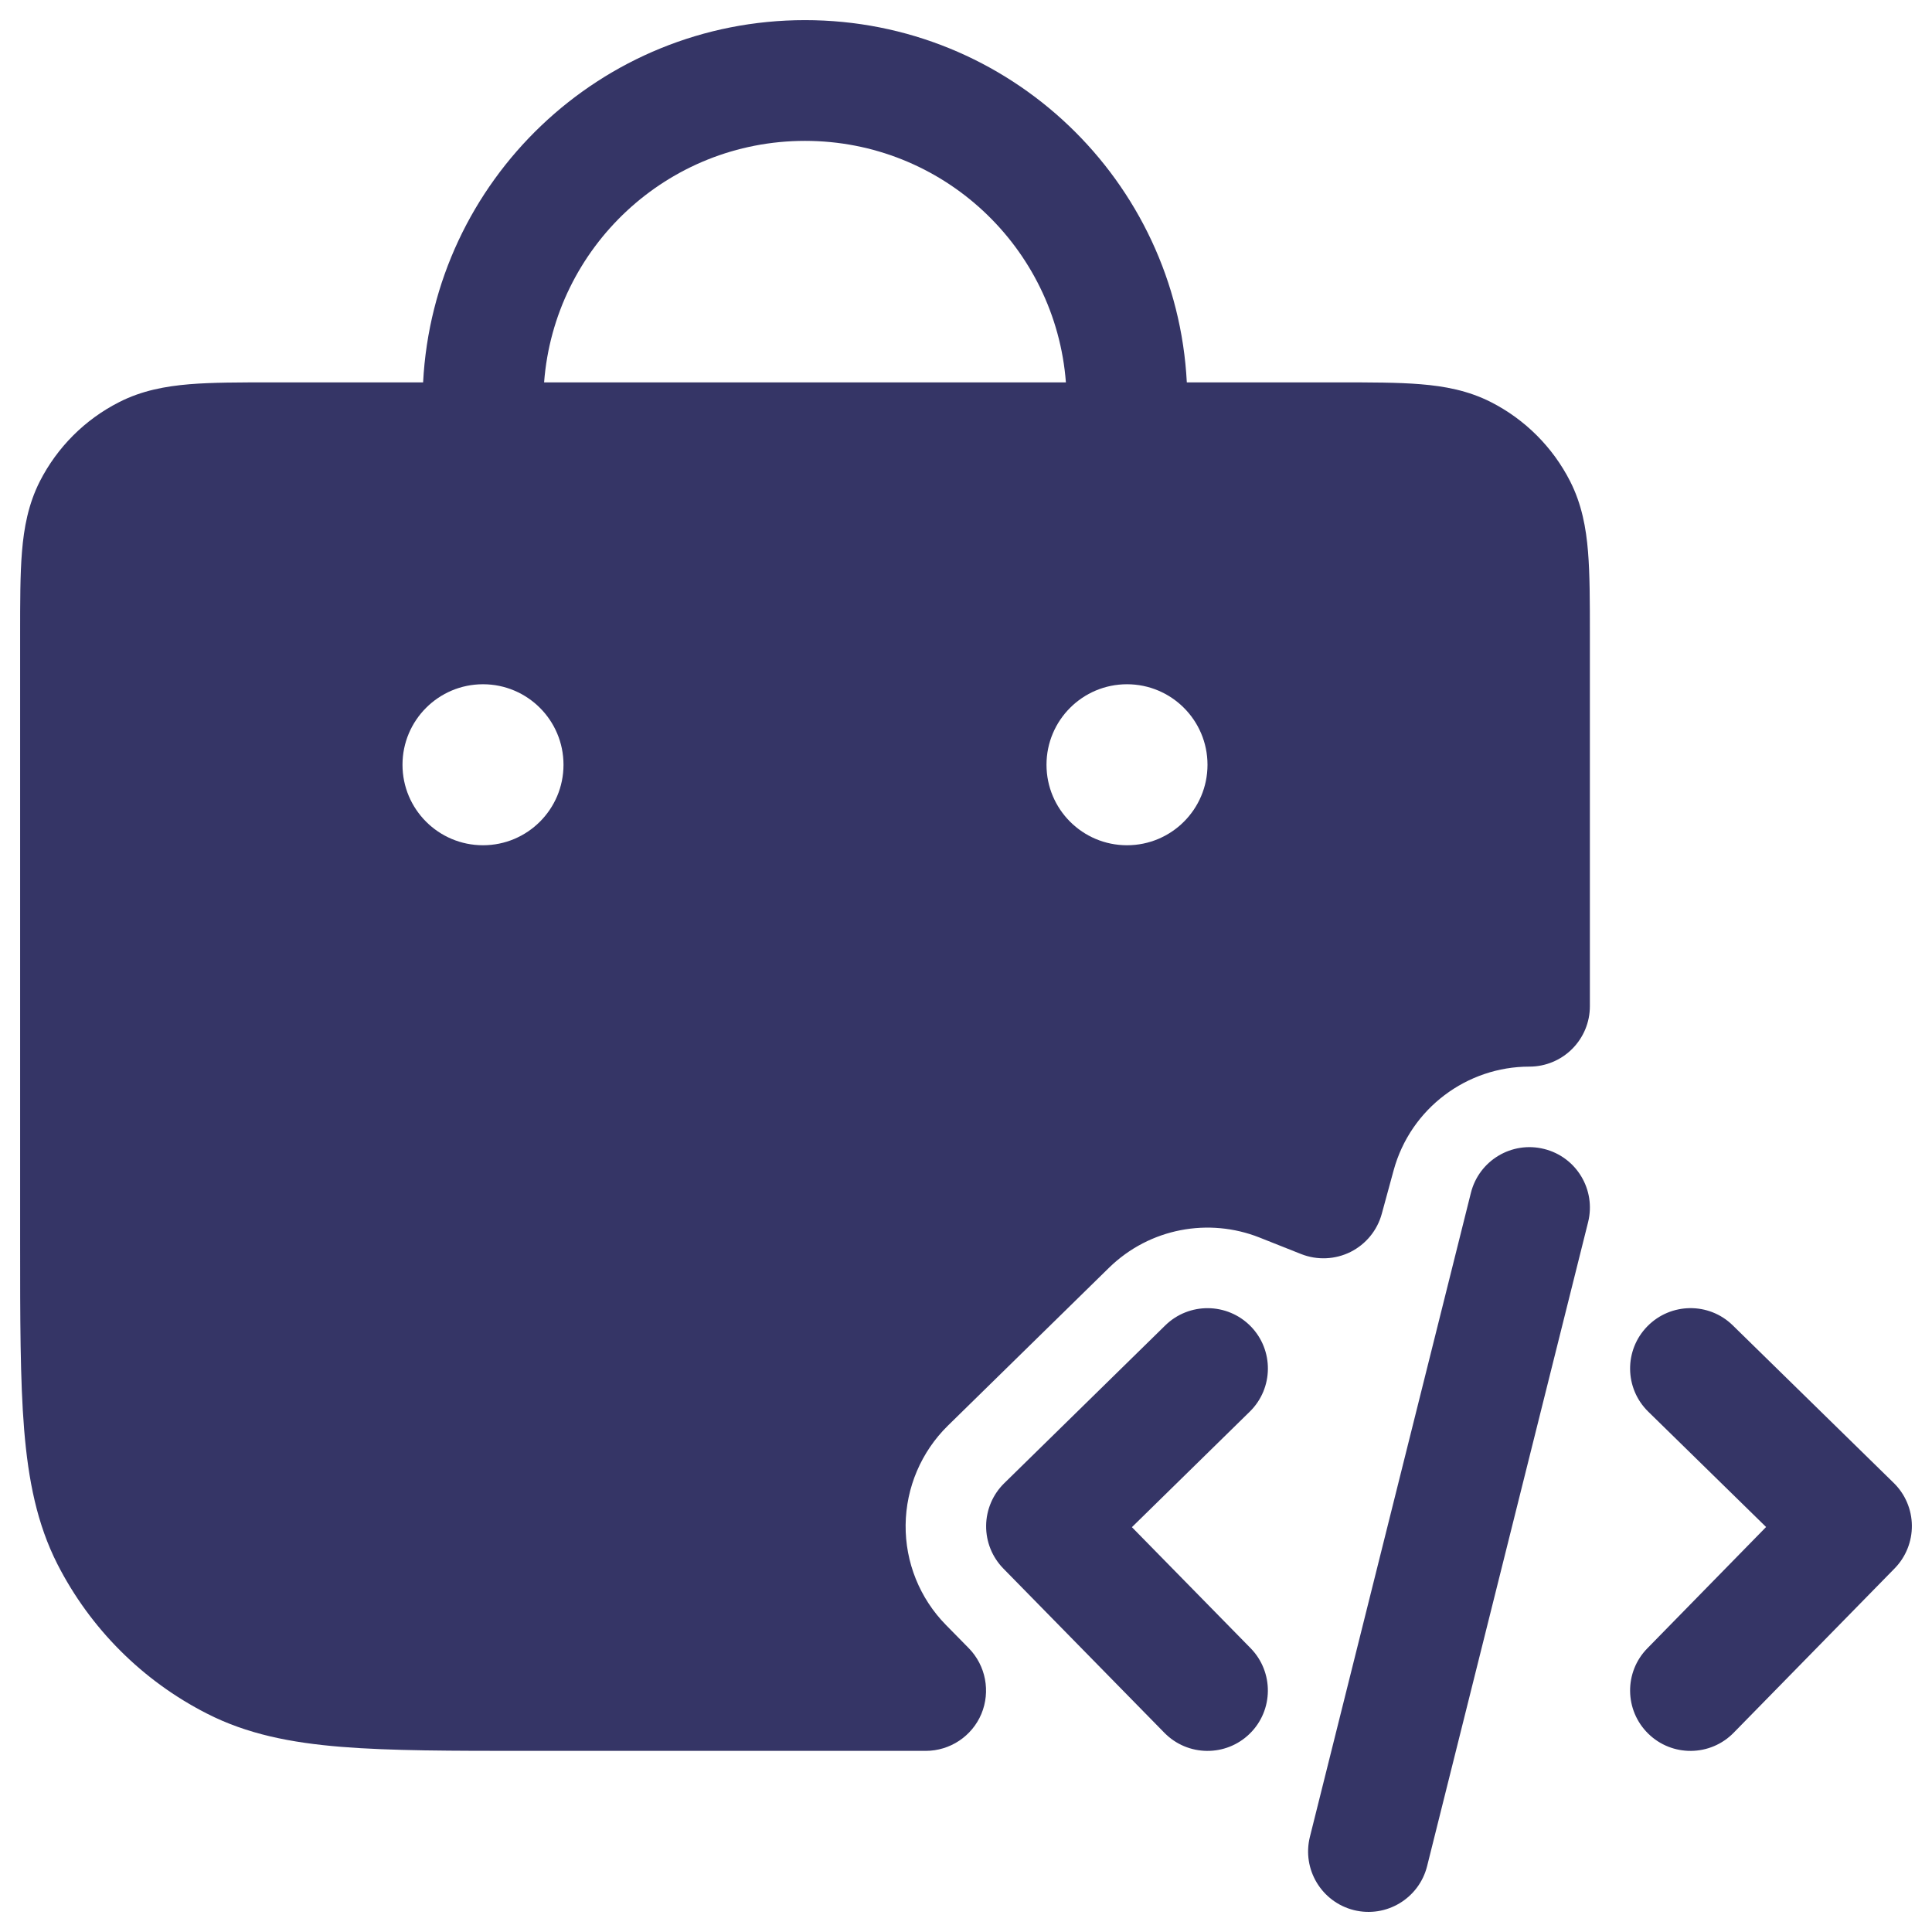 <svg width="24" height="24" viewBox="0 0 24 24" fill="none" xmlns="http://www.w3.org/2000/svg">
<g clip-path="url(#clip0_9001_289640)">
<path fill-rule="evenodd" clip-rule="evenodd" d="M10 0.25C7.46 0.25 5.386 2.243 5.256 4.75L3.371 4.75C2.976 4.75 2.635 4.75 2.354 4.773C2.057 4.798 1.762 4.851 1.479 4.996C1.055 5.211 0.711 5.556 0.495 5.979C0.351 6.263 0.297 6.558 0.273 6.854C0.25 7.135 0.25 7.476 0.25 7.871V15.433C0.25 16.386 0.25 17.146 0.3 17.76C0.352 18.39 0.46 18.932 0.713 19.43C1.121 20.23 1.771 20.88 2.571 21.287C3.068 21.541 3.61 21.649 4.24 21.7C4.854 21.75 5.615 21.75 6.567 21.75H11.499C11.801 21.75 12.074 21.569 12.191 21.291C12.307 21.012 12.246 20.691 12.035 20.475L11.75 20.185C11.425 19.854 11.245 19.407 11.25 18.943C11.255 18.479 11.444 18.035 11.775 17.71L13.775 15.75C14.284 15.252 15.02 15.125 15.646 15.373L16.165 15.579C16.364 15.657 16.586 15.647 16.777 15.552C16.968 15.456 17.109 15.284 17.165 15.078L17.312 14.539C17.523 13.765 18.227 13.249 18.999 13.25C19.198 13.25 19.389 13.171 19.53 13.03C19.671 12.889 19.75 12.699 19.75 12.5V7.871C19.75 7.476 19.75 7.135 19.727 6.854C19.703 6.557 19.649 6.263 19.505 5.979C19.289 5.555 18.945 5.211 18.521 4.995C18.238 4.851 17.943 4.797 17.646 4.773C17.365 4.75 17.024 4.75 16.629 4.75L14.743 4.75C14.614 2.243 12.54 0.25 10 0.25ZM13.241 4.75L6.759 4.75C6.887 3.072 8.289 1.75 10 1.75C11.711 1.75 13.113 3.072 13.241 4.75ZM5 9.5C5 8.948 5.448 8.5 6 8.5C6.552 8.5 7 8.948 7 9.5C7 10.053 6.552 10.5 6 10.5C5.448 10.5 5 10.053 5 9.5ZM13 9.5C13 8.948 13.448 8.5 14 8.5C14.552 8.5 15 8.948 15 9.5C15 10.053 14.552 10.5 14 10.5C13.448 10.5 13 10.053 13 9.5Z" fill="#353566"/>
<path d="M15.536 16.475C15.826 16.771 15.821 17.246 15.525 17.536L14.061 18.971L15.536 20.475C15.825 20.771 15.821 21.246 15.525 21.536C15.229 21.826 14.754 21.821 14.464 21.525L12.464 19.485C12.325 19.343 12.248 19.152 12.25 18.953C12.252 18.754 12.333 18.564 12.475 18.425L14.475 16.465C14.771 16.175 15.246 16.18 15.536 16.475Z" fill="#353566"/>
<path d="M20.464 16.476C20.754 16.18 21.229 16.174 21.525 16.464L23.525 18.422C23.667 18.561 23.748 18.751 23.75 18.95C23.752 19.149 23.675 19.341 23.536 19.483L21.536 21.525C21.246 21.821 20.771 21.826 20.475 21.536C20.179 21.246 20.174 20.771 20.464 20.476L21.939 18.969L20.475 17.536C20.179 17.246 20.174 16.772 20.464 16.476Z" fill="#353566"/>
<path d="M19.182 14.273C19.584 14.373 19.828 14.78 19.728 15.182L17.728 23.182C17.627 23.584 17.22 23.828 16.818 23.728C16.416 23.627 16.172 23.22 16.272 22.818L18.272 14.818C18.373 14.416 18.78 14.172 19.182 14.273Z" fill="#353566"/>
</g>
<defs>
<clipPath id="clip0_9001_289640">
<rect width="24" height="24" fill="white"/>
</clipPath>
</defs>
</svg>
